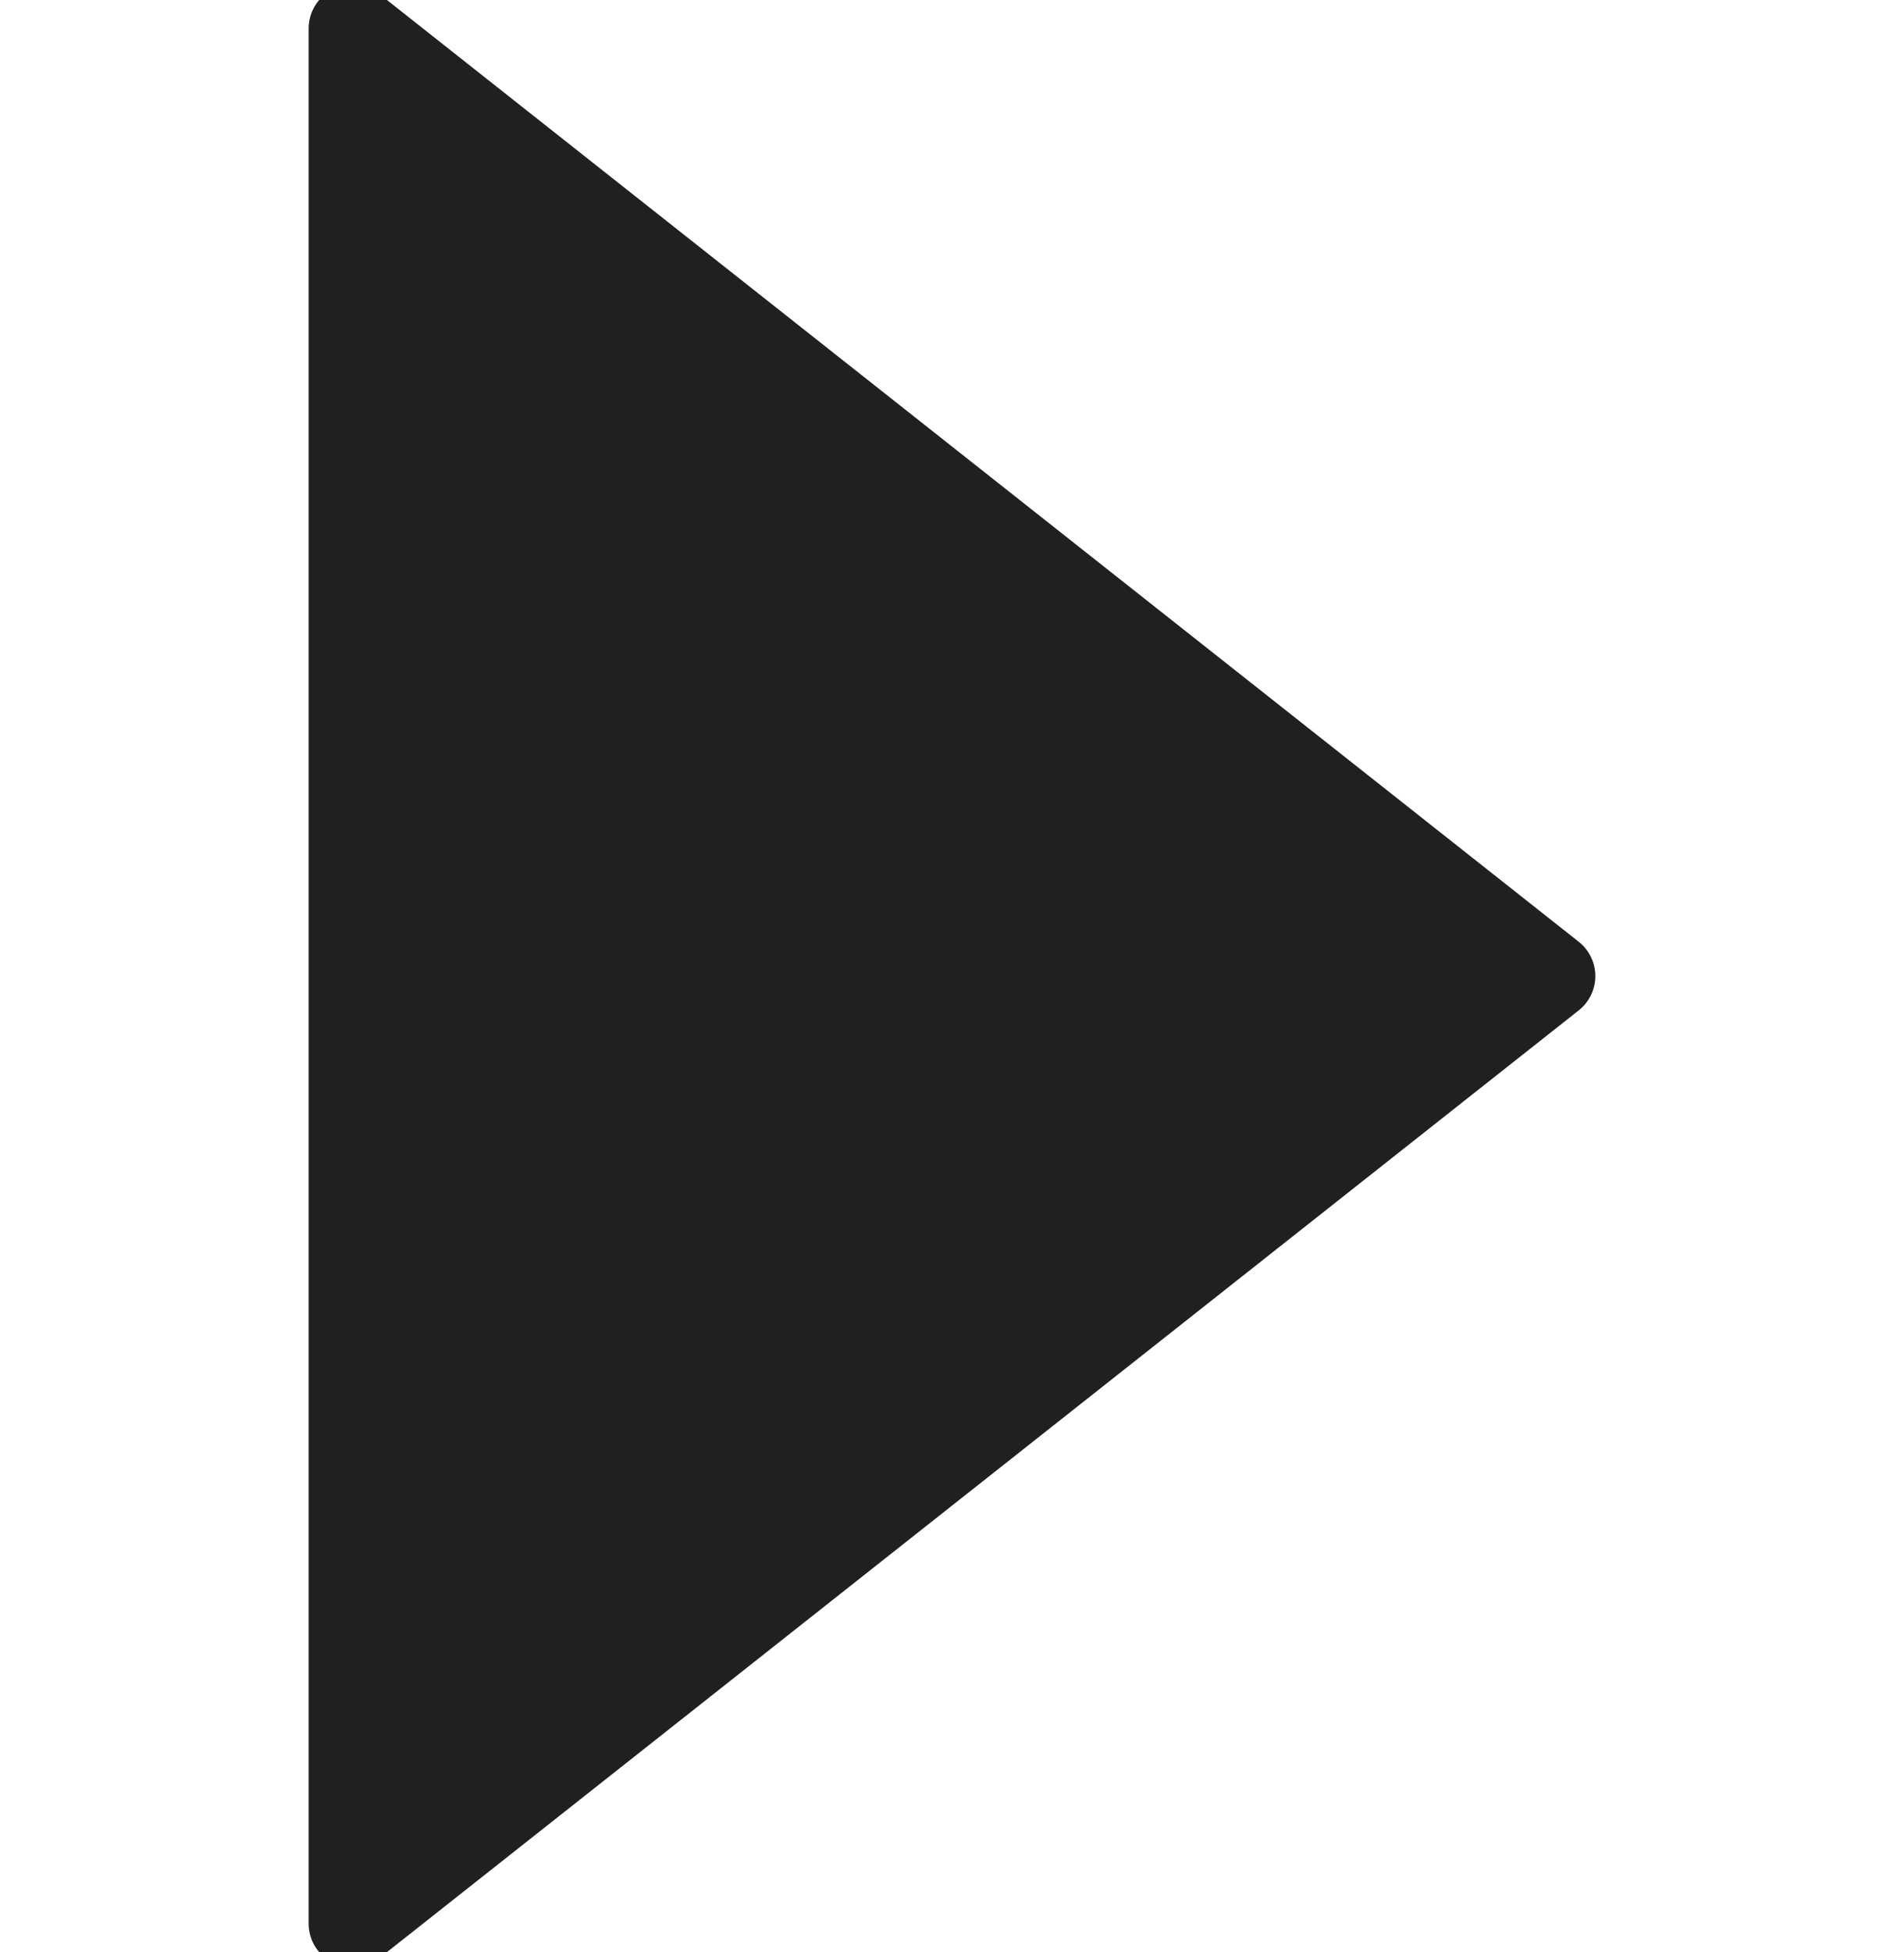 <?xml version="1.0" encoding="utf-8"?>
<!-- Generator: Adobe Illustrator 22.0.1, SVG Export Plug-In . SVG Version: 6.00 Build 0)  -->
<svg version="1.1" id="Layer_1" xmlns="http://www.w3.org/2000/svg" xmlns:xlink="http://www.w3.org/1999/xlink" x="0px" y="0px"
	 viewBox="0 0 100.5 103" style="enable-background:new 0 0 100.5 103;" xml:space="preserve">
<polygon style="fill:#202020;stroke:#202020;stroke-width:4.615;stroke-linecap:round;stroke-linejoin:round;stroke-miterlimit:10;" points="
	18.6,1.5 81.9,51.5 18.6,101.5 "/>
</svg>
